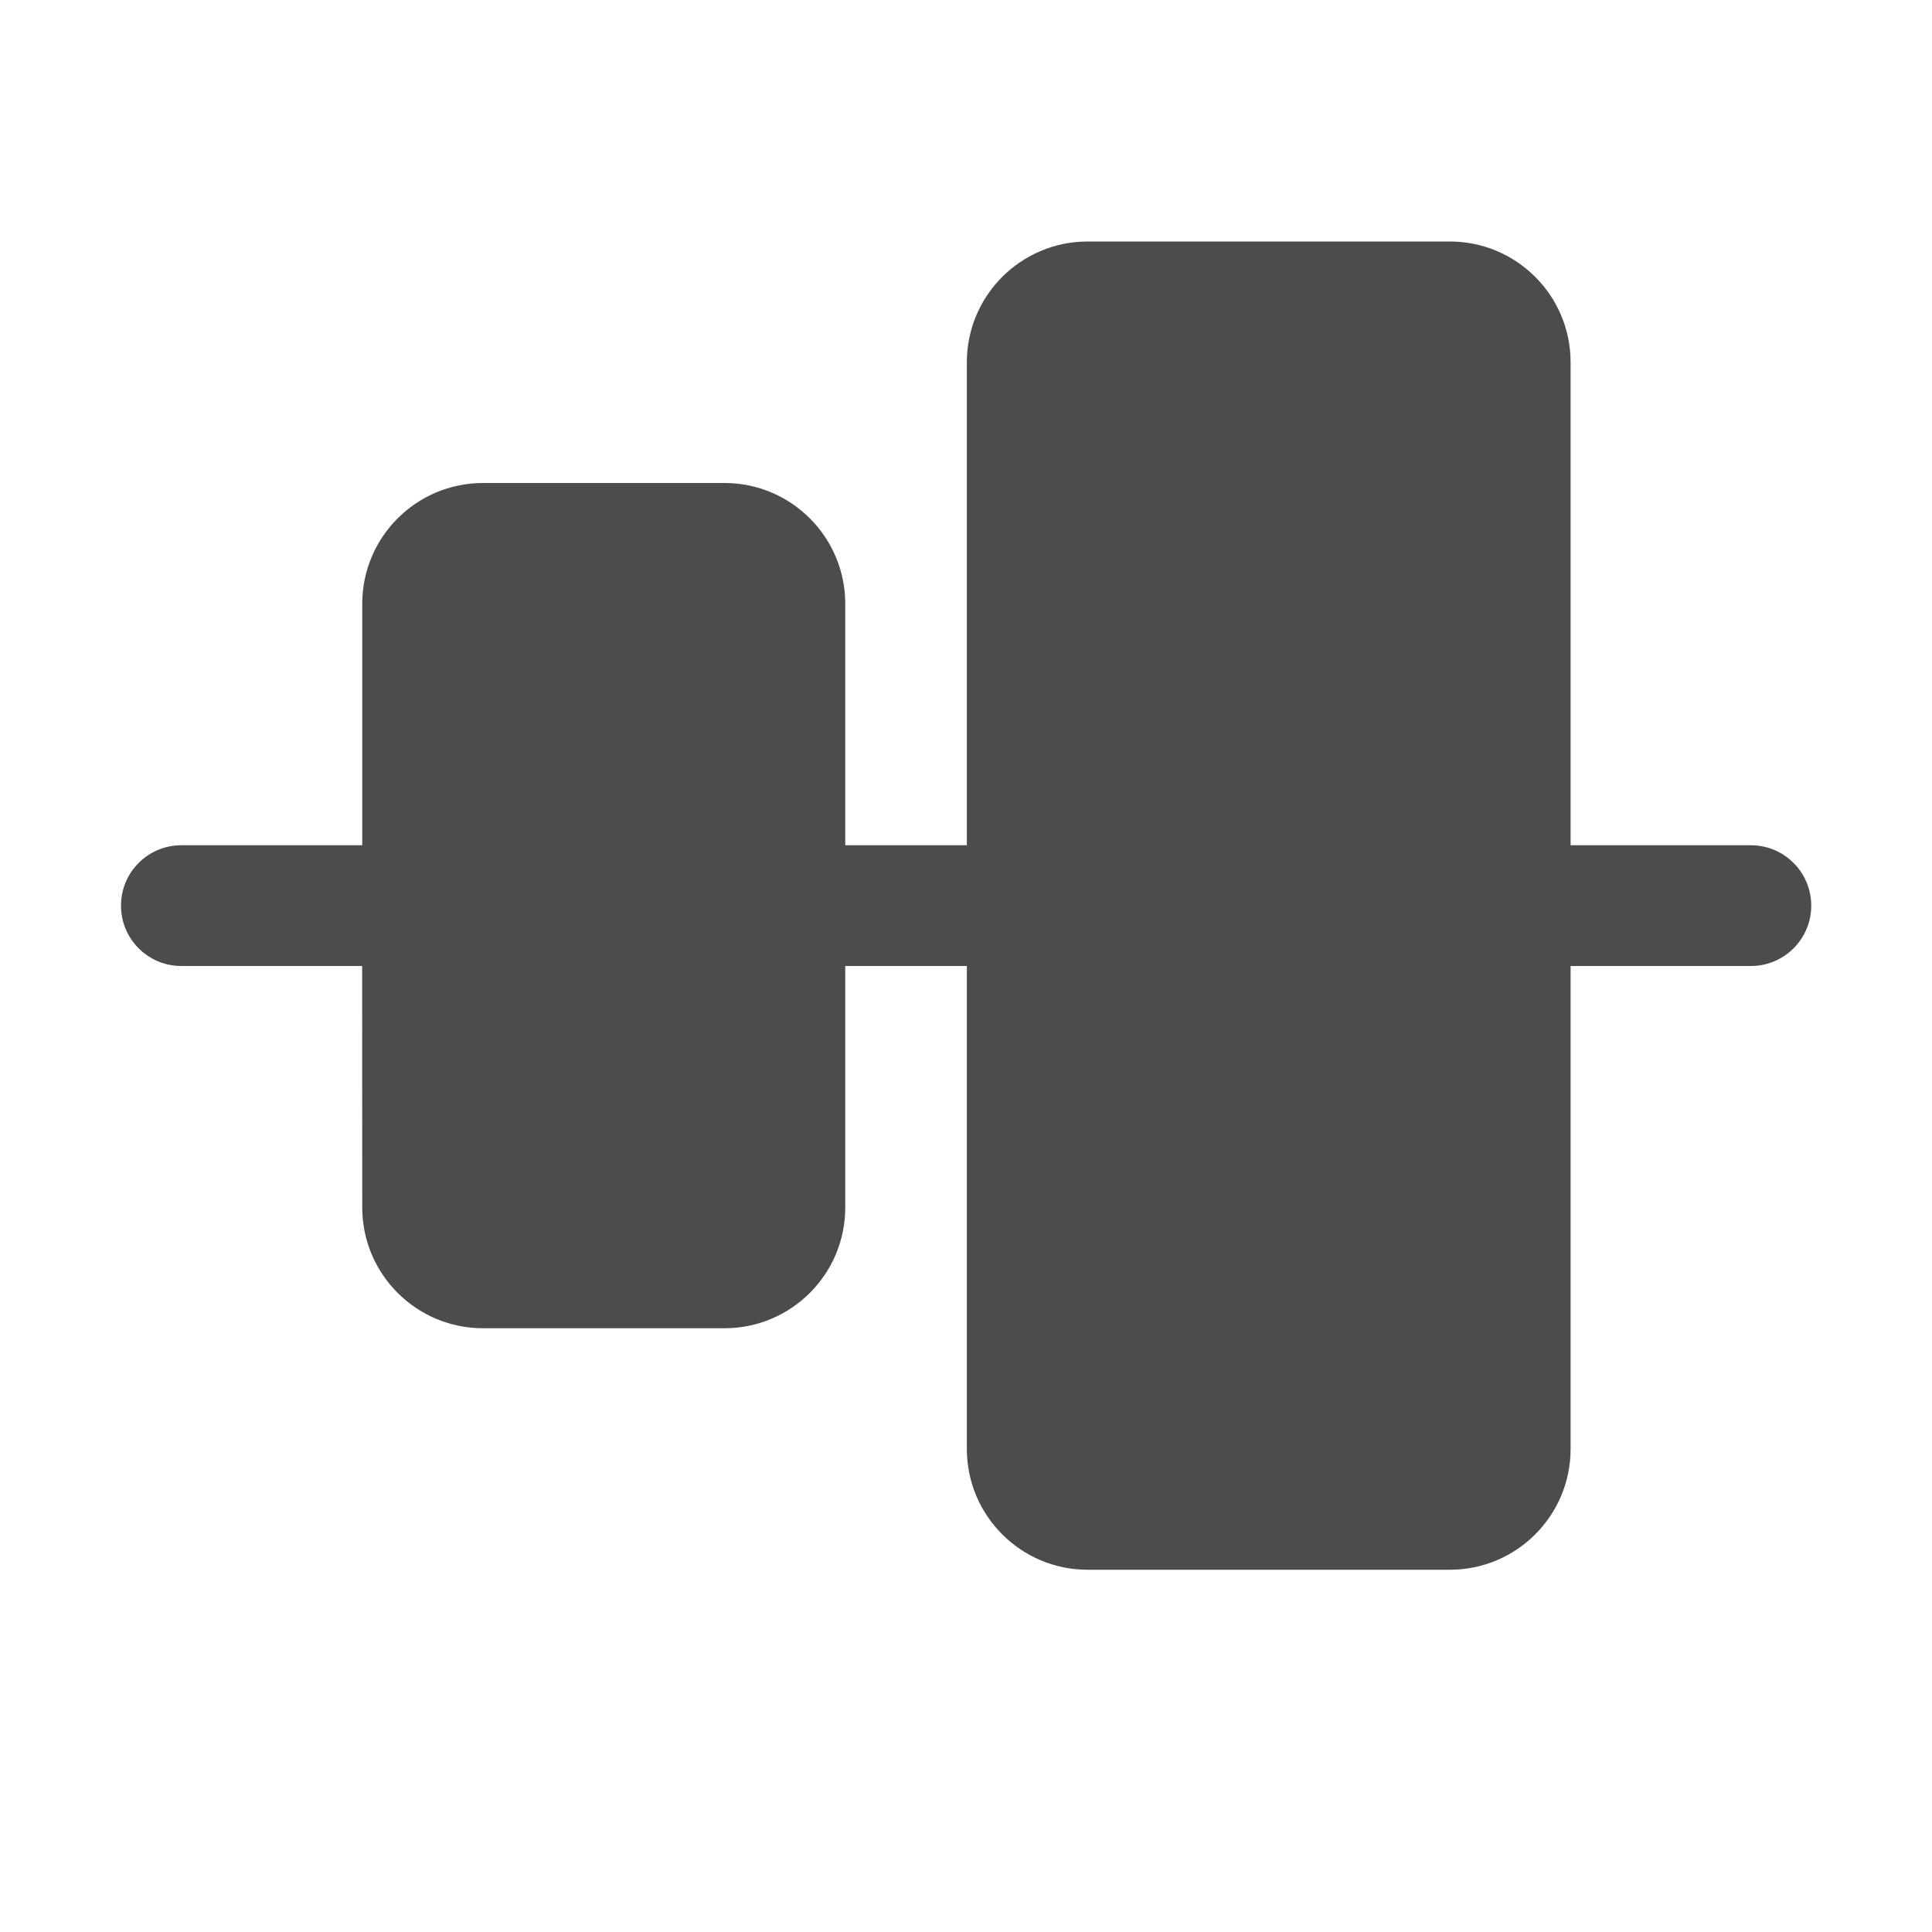 <?xml version="1.0" encoding="UTF-8"?>
<svg width="16px" height="16px" viewBox="0 0 16 16" version="1.1" xmlns="http://www.w3.org/2000/svg" xmlns:xlink="http://www.w3.org/1999/xlink">
    <title>icon/array/alignment/middle</title>
    <g id="画板V23一期" stroke="none" stroke-width="1" fill="none" fill-rule="evenodd">
        <g id="12-画板-icon切图" transform="translate(-340, -298)">
            <g id="icon/array/alignment/middle" transform="translate(340, 298)">
                <rect id="矩形" fill="#D8D8D8" opacity="0" x="0" y="0" width="16" height="16"></rect>
                <path d="M1.002,7.5 C1.002,7.776 1.225,8 1.502,8 L2.999,8 L3,10 C3,10.552 3.448,11 4,11 L6,11 C6.552,11 7,10.552 7,10 L7,8 L8.007,8 L8.007,12 C8.007,12.552 8.455,13 9.007,13 L12.007,13 C12.559,13 13.007,12.552 13.007,12 L13.007,8 L14.5,8 C14.776,8 15,7.776 15,7.5 C15,7.224 14.776,7 14.5,7 L13.007,7 L13.007,3 C13.007,2.448 12.559,2 12.007,2 L9.007,2 C8.455,2 8.007,2.448 8.007,3 L8.007,7 L7,7 L7,5 C7,4.448 6.552,4 6,4 L4,4 C3.448,4 3,4.448 3,5 L3,7 L1.502,7 C1.225,7 1.002,7.224 1.002,7.5 Z" id="路径" fill-opacity="0.7" fill="#000000" fill-rule="nonzero"></path>
            </g>
        </g>
    </g>
</svg>